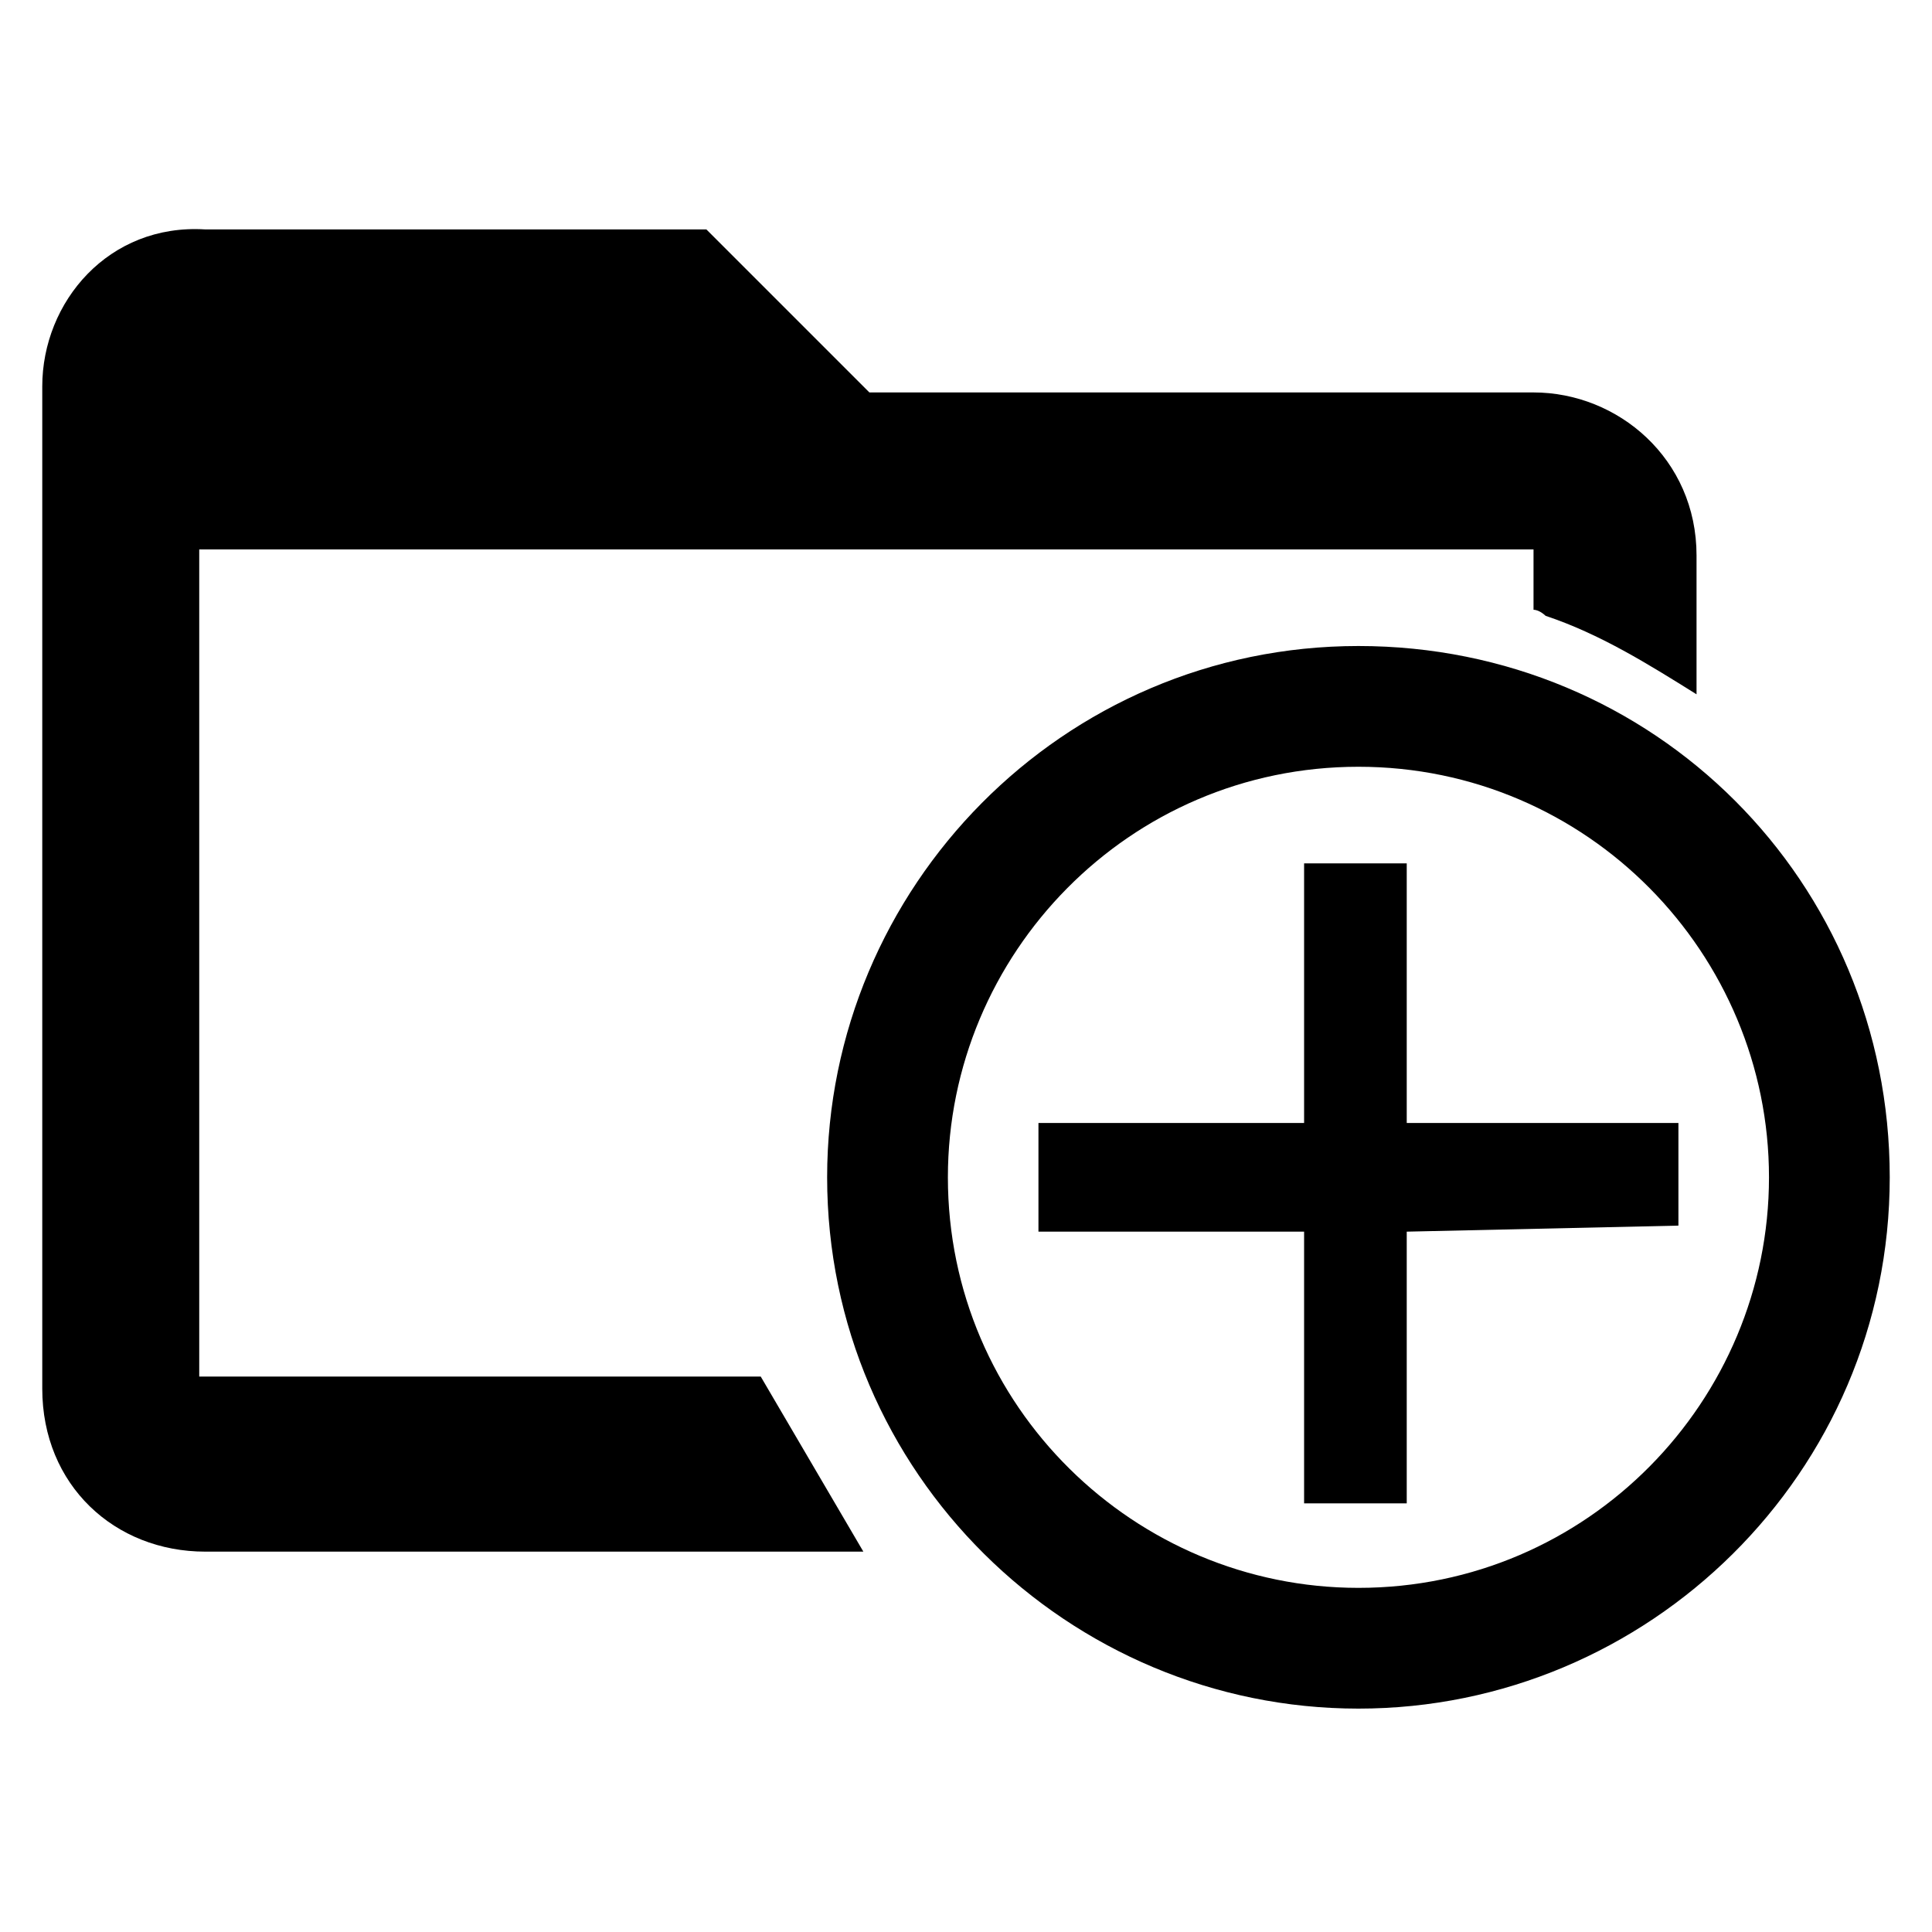 <svg viewBox="0 0 32 32">
	<path d="M12.6,22.8H3.3V9.1h22.1v1c0.1,0,0.2,0.1,0.2,0.1c0.9,0.3,1.7,0.8,2.5,1.3V9.2c0-1.6-1.3-2.7-2.7-2.7H14.4l-2.7-2.7H3.4
		C1.8,3.7,0.7,5,0.7,6.4V23c0,1.6,1.2,2.7,2.7,2.7h10.9L12.6,22.8z"/>
	<path d="M22.5,28.3c-4.8,0-8.8-3.9-8.8-8.8c0-4.8,3.9-8.8,8.8-8.8s8.8,3.9,8.8,8.8S27.3,28.3,22.5,28.3z M22.5,12.7
		c-3.8,0-6.8,3.1-6.8,6.8c0,3.8,3.1,6.8,6.8,6.8c3.8,0,6.8-3.1,6.8-6.8S26.3,12.7,22.5,12.7z"/>
	<polygon points="27.8,18.6 27.8,20.3 23.3,20.4 23.3,24.9 21.6,24.9 21.6,20.4 17.2,20.4 17.2,18.6 21.6,18.6 21.6,14.3 23.3,14.3 
		23.3,18.6 	"/>
</svg>